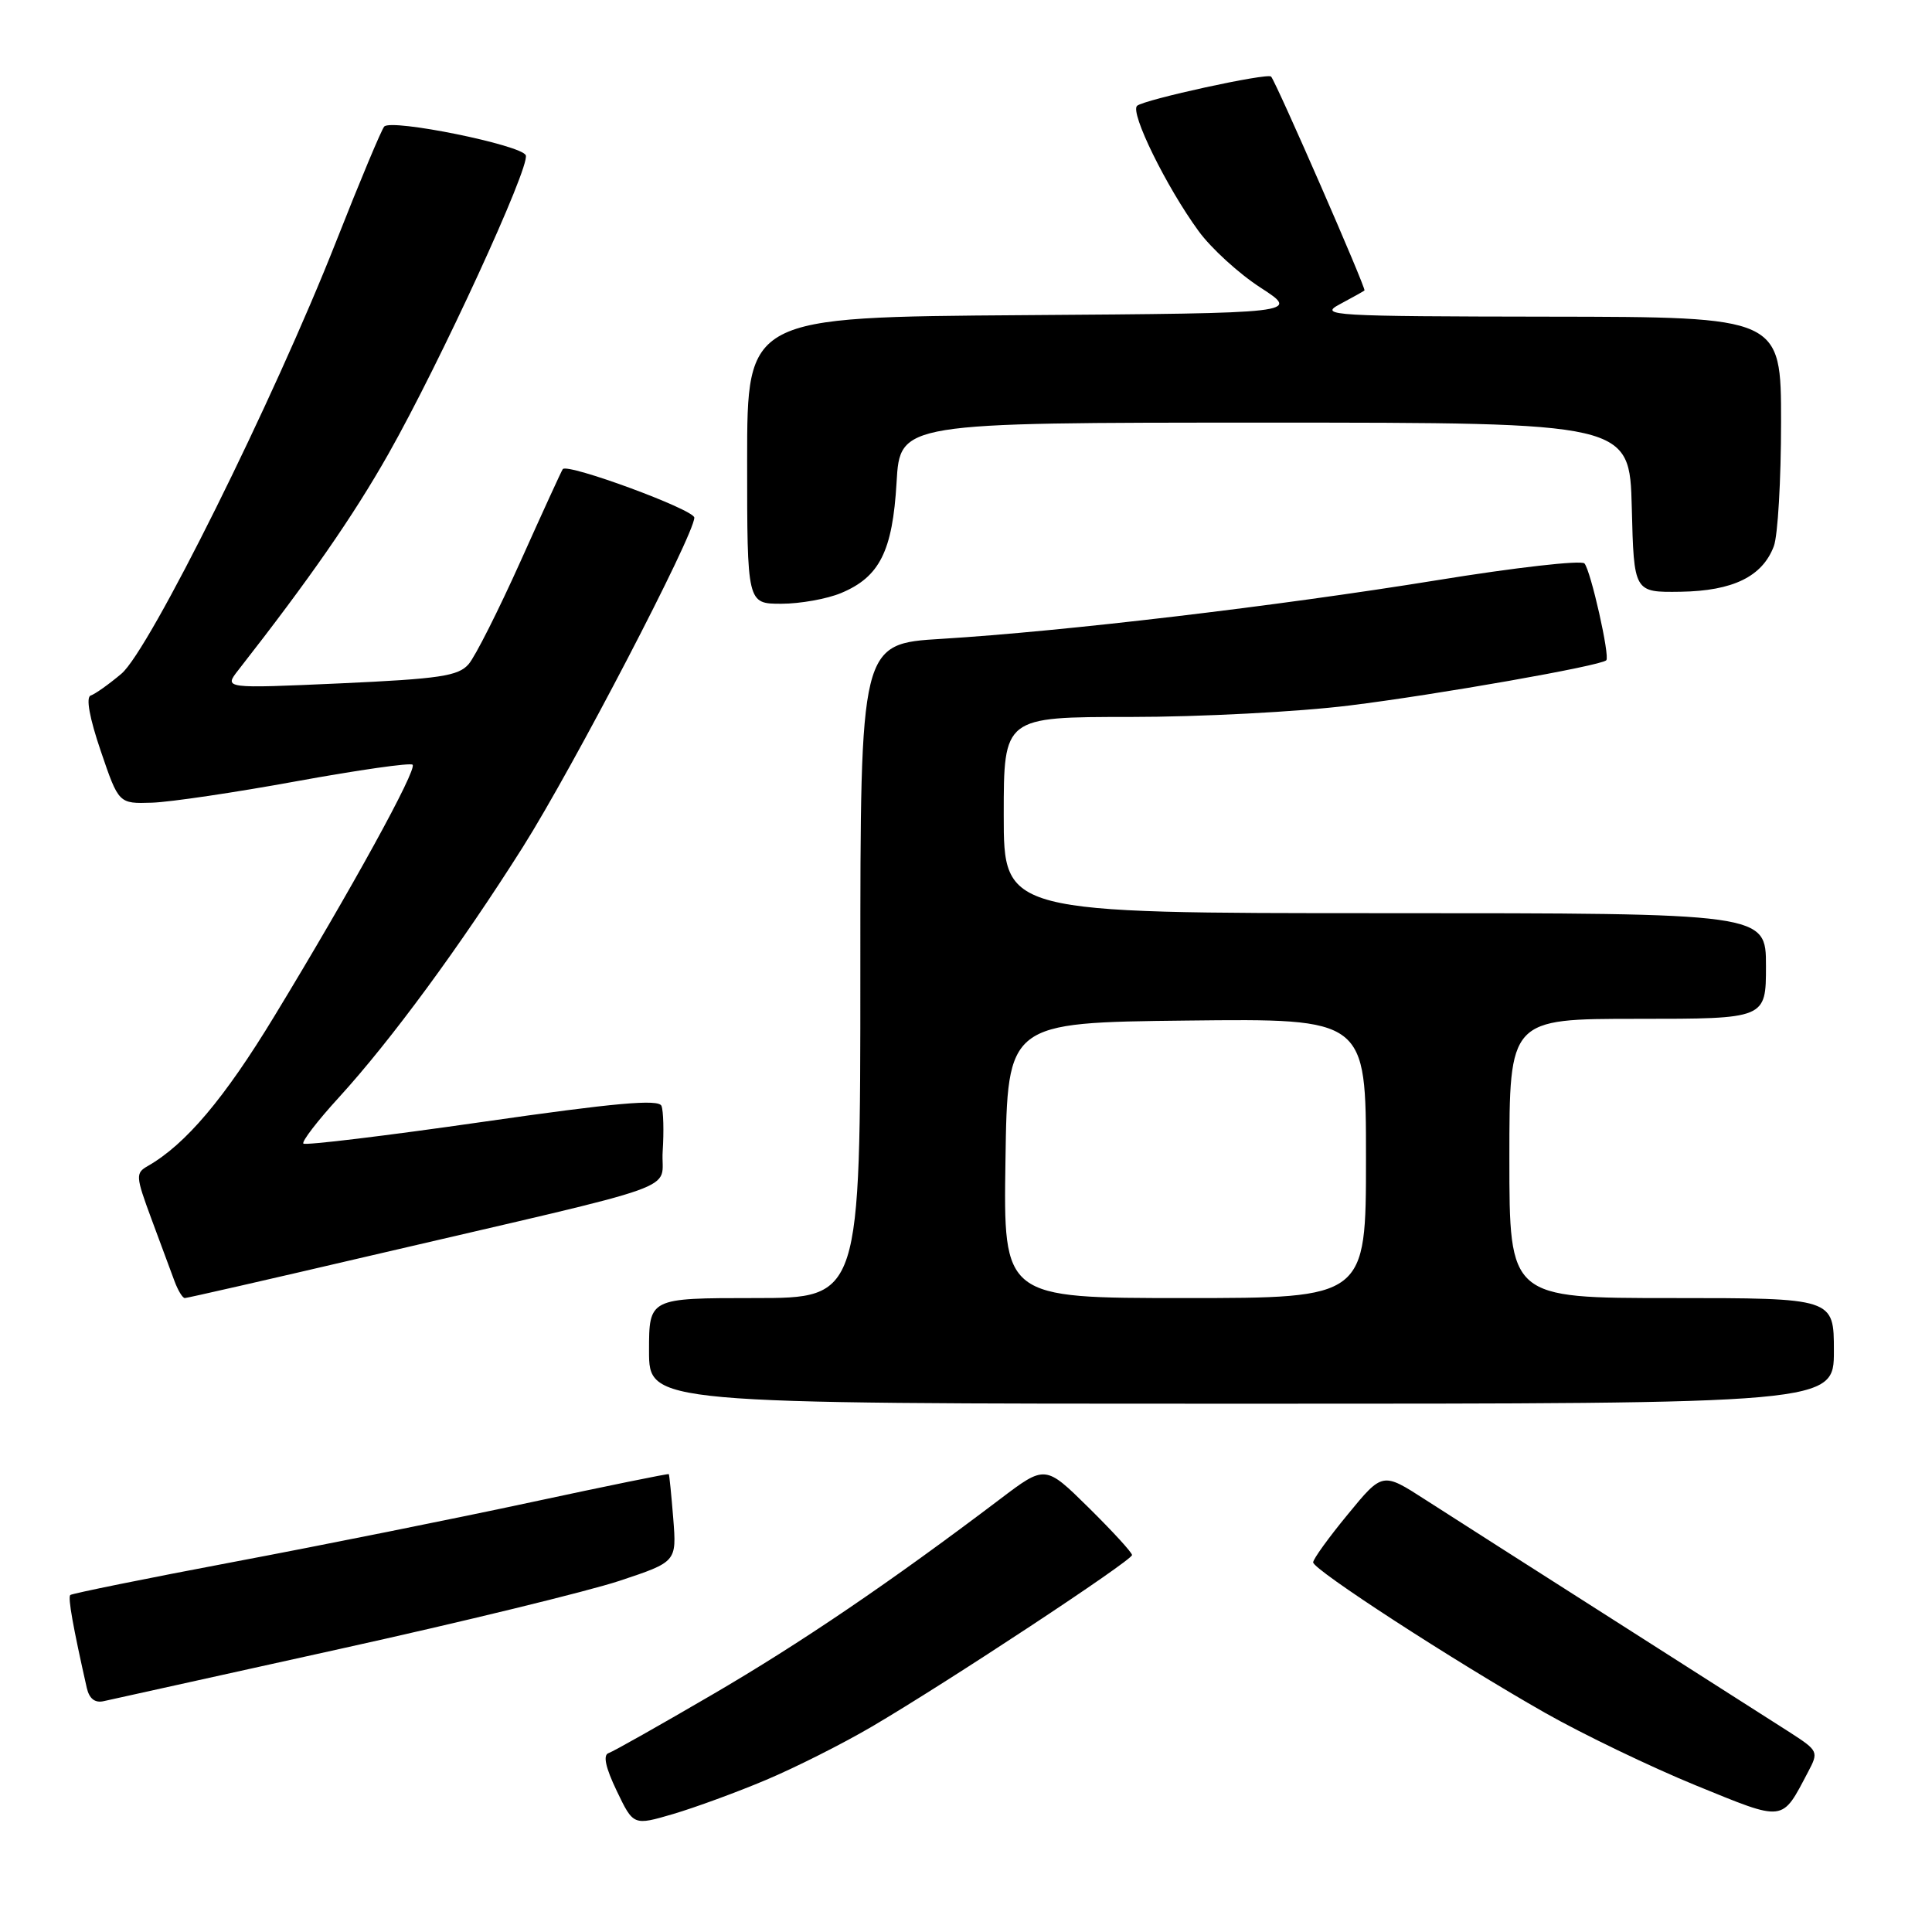 <?xml version="1.0" encoding="UTF-8" standalone="no"?>
<!DOCTYPE svg PUBLIC "-//W3C//DTD SVG 1.1//EN" "http://www.w3.org/Graphics/SVG/1.1/DTD/svg11.dtd" >
<svg xmlns="http://www.w3.org/2000/svg" xmlns:xlink="http://www.w3.org/1999/xlink" version="1.1" viewBox="0 0 256 256">
 <g >
 <path fill="currentColor"
d=" M 101.50 235.85 C 105.35 234.23 111.65 231.06 115.50 228.80 C 125.42 222.99 150.00 206.78 150.00 206.05 C 150.00 205.71 147.41 202.89 144.25 199.77 C 138.50 194.10 138.50 194.10 132.50 198.65 C 118.01 209.62 106.15 217.68 94.39 224.54 C 87.45 228.59 81.26 232.09 80.63 232.30 C 79.88 232.56 80.24 234.22 81.72 237.30 C 83.93 241.91 83.93 241.91 89.22 240.36 C 92.12 239.50 97.65 237.48 101.50 235.85 Z  M 239.59 234.77 C 240.99 232.13 240.92 231.98 237.26 229.61 C 235.19 228.28 224.72 221.60 214.00 214.77 C 203.28 207.94 191.96 200.71 188.85 198.71 C 183.19 195.06 183.19 195.06 178.60 200.65 C 176.07 203.72 174.00 206.58 174.00 207.02 C 174.00 207.99 192.54 220.03 204.73 226.96 C 209.74 229.80 218.71 234.12 224.67 236.56 C 236.61 241.43 236.04 241.50 239.59 234.77 Z  M 45.00 218.50 C 61.23 214.92 77.91 210.85 82.08 209.47 C 89.66 206.95 89.66 206.95 89.21 201.22 C 88.96 198.08 88.69 195.42 88.62 195.33 C 88.55 195.24 80.39 196.90 70.48 199.03 C 60.58 201.16 42.85 204.72 31.08 206.94 C 19.32 209.16 9.52 211.15 9.31 211.35 C 8.98 211.68 9.68 215.60 11.50 223.66 C 11.83 225.09 12.58 225.68 13.75 225.41 C 14.71 225.19 28.77 222.08 45.00 218.50 Z  M 243.00 179.00 C 243.00 172.00 243.00 172.00 221.50 172.00 C 200.00 172.00 200.00 172.00 200.00 153.50 C 200.00 135.00 200.00 135.00 217.00 135.00 C 234.00 135.00 234.00 135.00 234.00 128.00 C 234.00 121.00 234.00 121.00 183.50 121.00 C 133.00 121.00 133.00 121.00 133.00 108.00 C 133.00 95.00 133.00 95.00 149.78 95.00 C 159.01 95.00 172.08 94.32 178.82 93.48 C 190.41 92.05 212.10 88.23 212.84 87.49 C 213.35 86.99 210.79 75.63 209.95 74.66 C 209.55 74.20 200.74 75.20 190.36 76.89 C 169.19 80.32 140.96 83.66 124.77 84.65 C 114.00 85.30 114.00 85.30 114.00 128.65 C 114.00 172.00 114.00 172.00 100.00 172.00 C 86.00 172.00 86.00 172.00 86.00 179.00 C 86.00 186.00 86.00 186.00 164.50 186.00 C 243.00 186.00 243.00 186.00 243.00 179.00 Z  M 48.76 166.46 C 92.21 156.33 87.45 158.03 87.81 152.53 C 87.98 149.90 87.91 147.21 87.65 146.54 C 87.30 145.61 81.53 146.13 63.93 148.66 C 51.13 150.50 40.46 151.79 40.20 151.53 C 39.95 151.28 42.06 148.52 44.91 145.41 C 51.81 137.85 61.01 125.33 69.28 112.24 C 75.99 101.60 92.00 70.85 92.00 68.59 C 92.00 67.53 75.22 61.35 74.57 62.16 C 74.42 62.35 71.91 67.83 68.99 74.34 C 66.07 80.84 62.97 87.00 62.09 88.01 C 60.73 89.58 58.27 89.95 45.08 90.55 C 29.66 91.24 29.66 91.24 31.58 88.79 C 41.03 76.70 46.77 68.44 51.46 60.16 C 58.33 48.02 70.25 22.10 69.67 20.58 C 69.15 19.22 51.86 15.71 50.91 16.77 C 50.55 17.17 47.68 24.02 44.54 32.00 C 36.27 53.00 19.80 86.15 16.09 89.27 C 14.43 90.67 12.60 91.97 12.02 92.16 C 11.36 92.38 11.85 95.11 13.35 99.51 C 15.73 106.50 15.73 106.50 20.14 106.36 C 22.56 106.28 31.20 105.00 39.34 103.51 C 47.48 102.03 54.38 101.04 54.67 101.33 C 55.30 101.96 46.55 117.88 36.36 134.64 C 29.72 145.58 24.60 151.63 19.59 154.50 C 17.94 155.44 17.97 155.85 20.06 161.50 C 21.29 164.80 22.66 168.51 23.12 169.75 C 23.58 170.99 24.19 172.00 24.49 172.00 C 24.79 172.00 35.71 169.51 48.76 166.46 Z  M 111.45 78.58 C 116.56 76.45 118.27 73.03 118.80 63.92 C 119.26 56.00 119.26 56.00 167.60 56.00 C 215.93 56.00 215.93 56.00 216.22 67.25 C 216.50 78.50 216.50 78.50 222.69 78.41 C 229.62 78.30 233.52 76.40 235.04 72.38 C 235.57 71.00 236.00 63.60 236.00 55.93 C 236.00 42.00 236.00 42.00 205.25 41.96 C 176.52 41.92 174.70 41.82 177.50 40.33 C 179.15 39.45 180.63 38.62 180.80 38.49 C 181.06 38.27 169.17 11.05 168.43 10.15 C 167.98 9.62 151.62 13.19 150.67 14.02 C 149.70 14.89 154.54 24.76 158.82 30.62 C 160.47 32.89 164.17 36.27 167.04 38.12 C 172.25 41.50 172.25 41.50 135.63 41.76 C 99.00 42.02 99.00 42.02 99.00 61.01 C 99.00 80.00 99.00 80.00 103.53 80.00 C 106.02 80.00 109.59 79.36 111.45 78.58 Z  M 133.23 153.75 C 133.50 135.50 133.50 135.50 157.25 135.23 C 181.00 134.96 181.00 134.96 181.00 153.48 C 181.00 172.00 181.00 172.00 156.98 172.00 C 132.95 172.00 132.95 172.00 133.23 153.75 Z "/>
</g>
</svg>